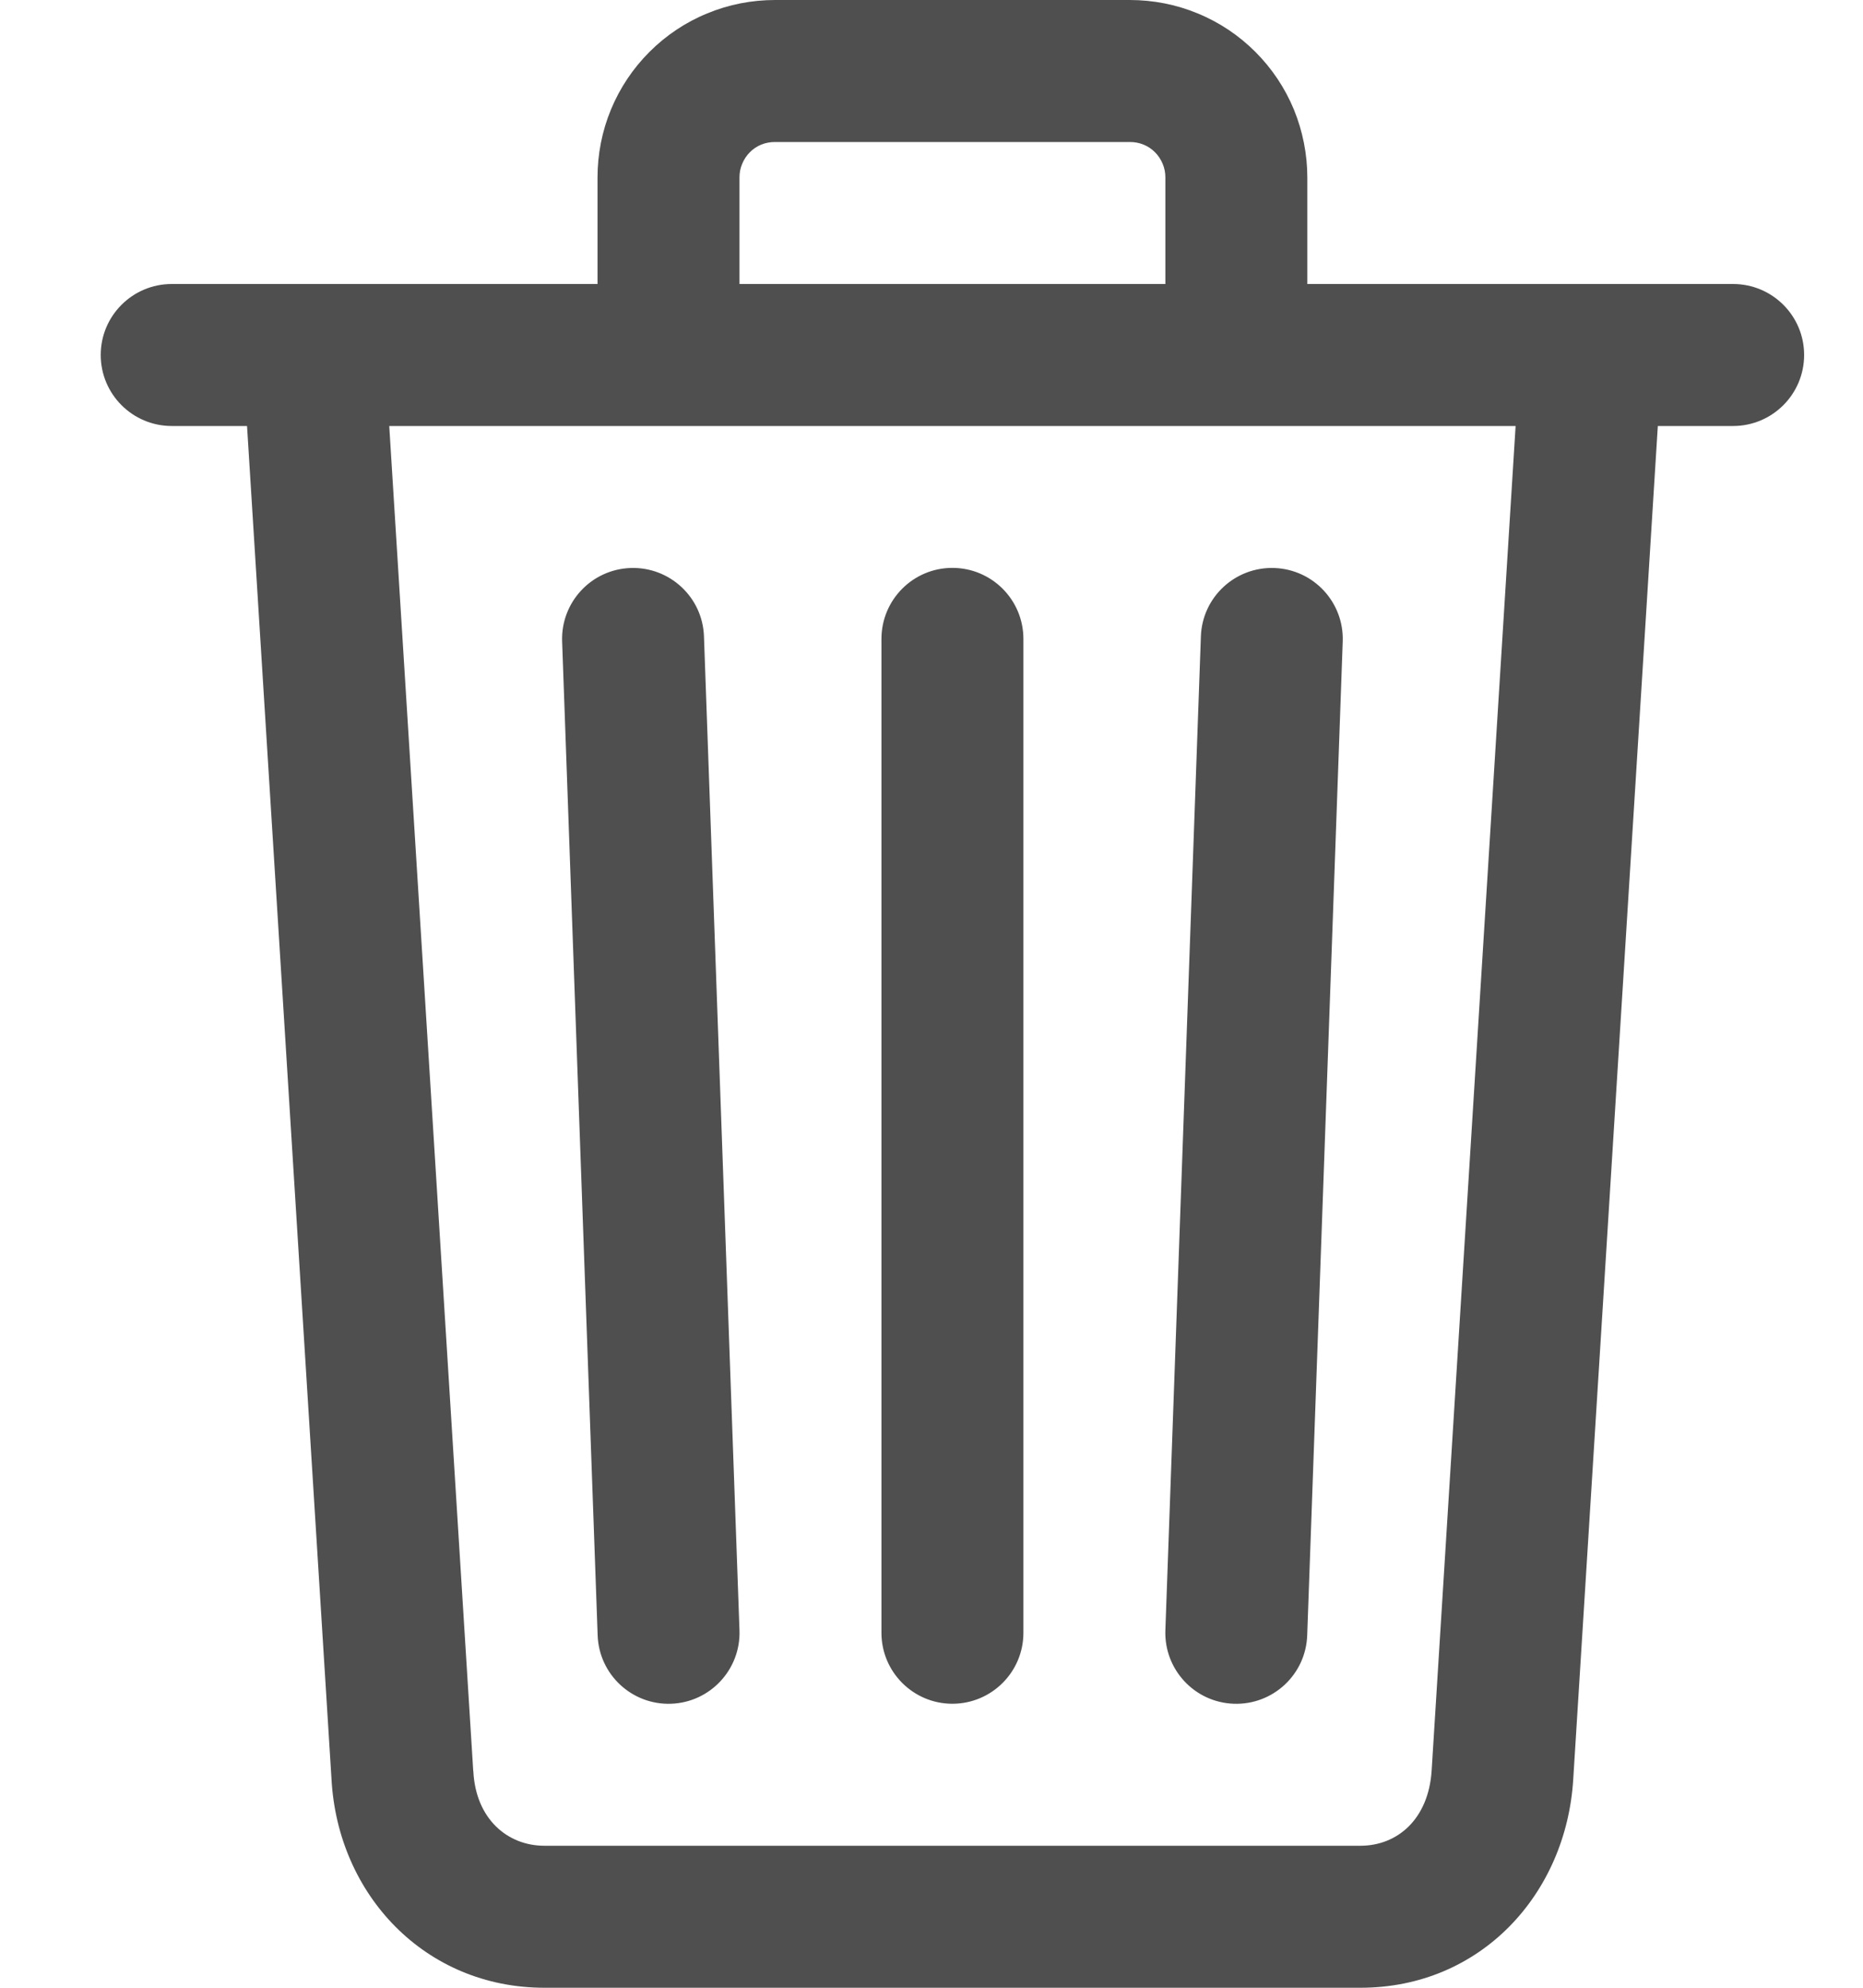 <svg width="15" height="16" viewBox="0 0 15 16" fill="none" xmlns="http://www.w3.org/2000/svg">
<path fill-rule="evenodd" clip-rule="evenodd" d="M6.238 1.143C6.201 1.143 6.164 1.15 6.129 1.164C6.095 1.178 6.063 1.199 6.037 1.226C6.011 1.252 5.99 1.284 5.976 1.318C5.961 1.353 5.954 1.39 5.954 1.427L5.954 1.429V2.286H9.383V1.429L9.383 1.427C9.383 1.39 9.376 1.353 9.361 1.318C9.347 1.284 9.326 1.252 9.3 1.226C9.273 1.199 9.242 1.178 9.207 1.164C9.173 1.15 9.136 1.143 9.099 1.143L9.097 1.143H6.24L6.238 1.143ZM3.134 3.429L3.81 14.25C3.81 14.252 3.81 14.254 3.811 14.256C3.83 14.641 4.086 14.857 4.383 14.857H10.954C11.248 14.857 11.502 14.646 11.527 14.251L12.203 3.429H3.134ZM12.806 2.286H10.526V1.429C10.526 1.242 10.489 1.056 10.418 0.882C10.346 0.708 10.241 0.551 10.108 0.418C9.975 0.285 9.817 0.179 9.643 0.108C9.47 0.036 9.284 -0 9.096 3.66699e-06H6.241C6.053 -0 5.867 0.036 5.694 0.108C5.52 0.179 5.362 0.285 5.229 0.418C5.096 0.551 4.991 0.708 4.919 0.882C4.847 1.056 4.811 1.242 4.811 1.429V2.286H2.531C2.528 2.286 2.525 2.286 2.521 2.286H1.383C1.067 2.286 0.811 2.542 0.811 2.857C0.811 3.173 1.067 3.429 1.383 3.429H1.989L2.669 14.319C2.719 15.253 3.424 16 4.383 16H10.954C11.922 16 12.611 15.246 12.667 14.321C12.667 14.321 12.667 14.321 12.667 14.321L13.348 3.429H13.954C14.27 3.429 14.526 3.173 14.526 2.857C14.526 2.542 14.27 2.286 13.954 2.286H12.816C12.812 2.286 12.809 2.286 12.806 2.286ZM5.077 4.572C5.392 4.561 5.657 4.807 5.668 5.122L5.954 13.123C5.965 13.438 5.718 13.703 5.403 13.714C5.088 13.725 4.823 13.479 4.812 13.163L4.526 5.163C4.515 4.848 4.761 4.583 5.077 4.572ZM10.26 4.572C10.576 4.583 10.822 4.848 10.811 5.163L10.525 13.163C10.514 13.479 10.249 13.725 9.934 13.714C9.618 13.703 9.372 13.438 9.383 13.123L9.669 5.122C9.68 4.807 9.945 4.561 10.26 4.572ZM7.668 4.571C7.984 4.571 8.24 4.827 8.24 5.143V13.143C8.24 13.458 7.984 13.714 7.668 13.714C7.353 13.714 7.097 13.458 7.097 13.143V5.143C7.097 4.827 7.353 4.571 7.668 4.571Z" fill="#4F4F4F"/>
</svg>
